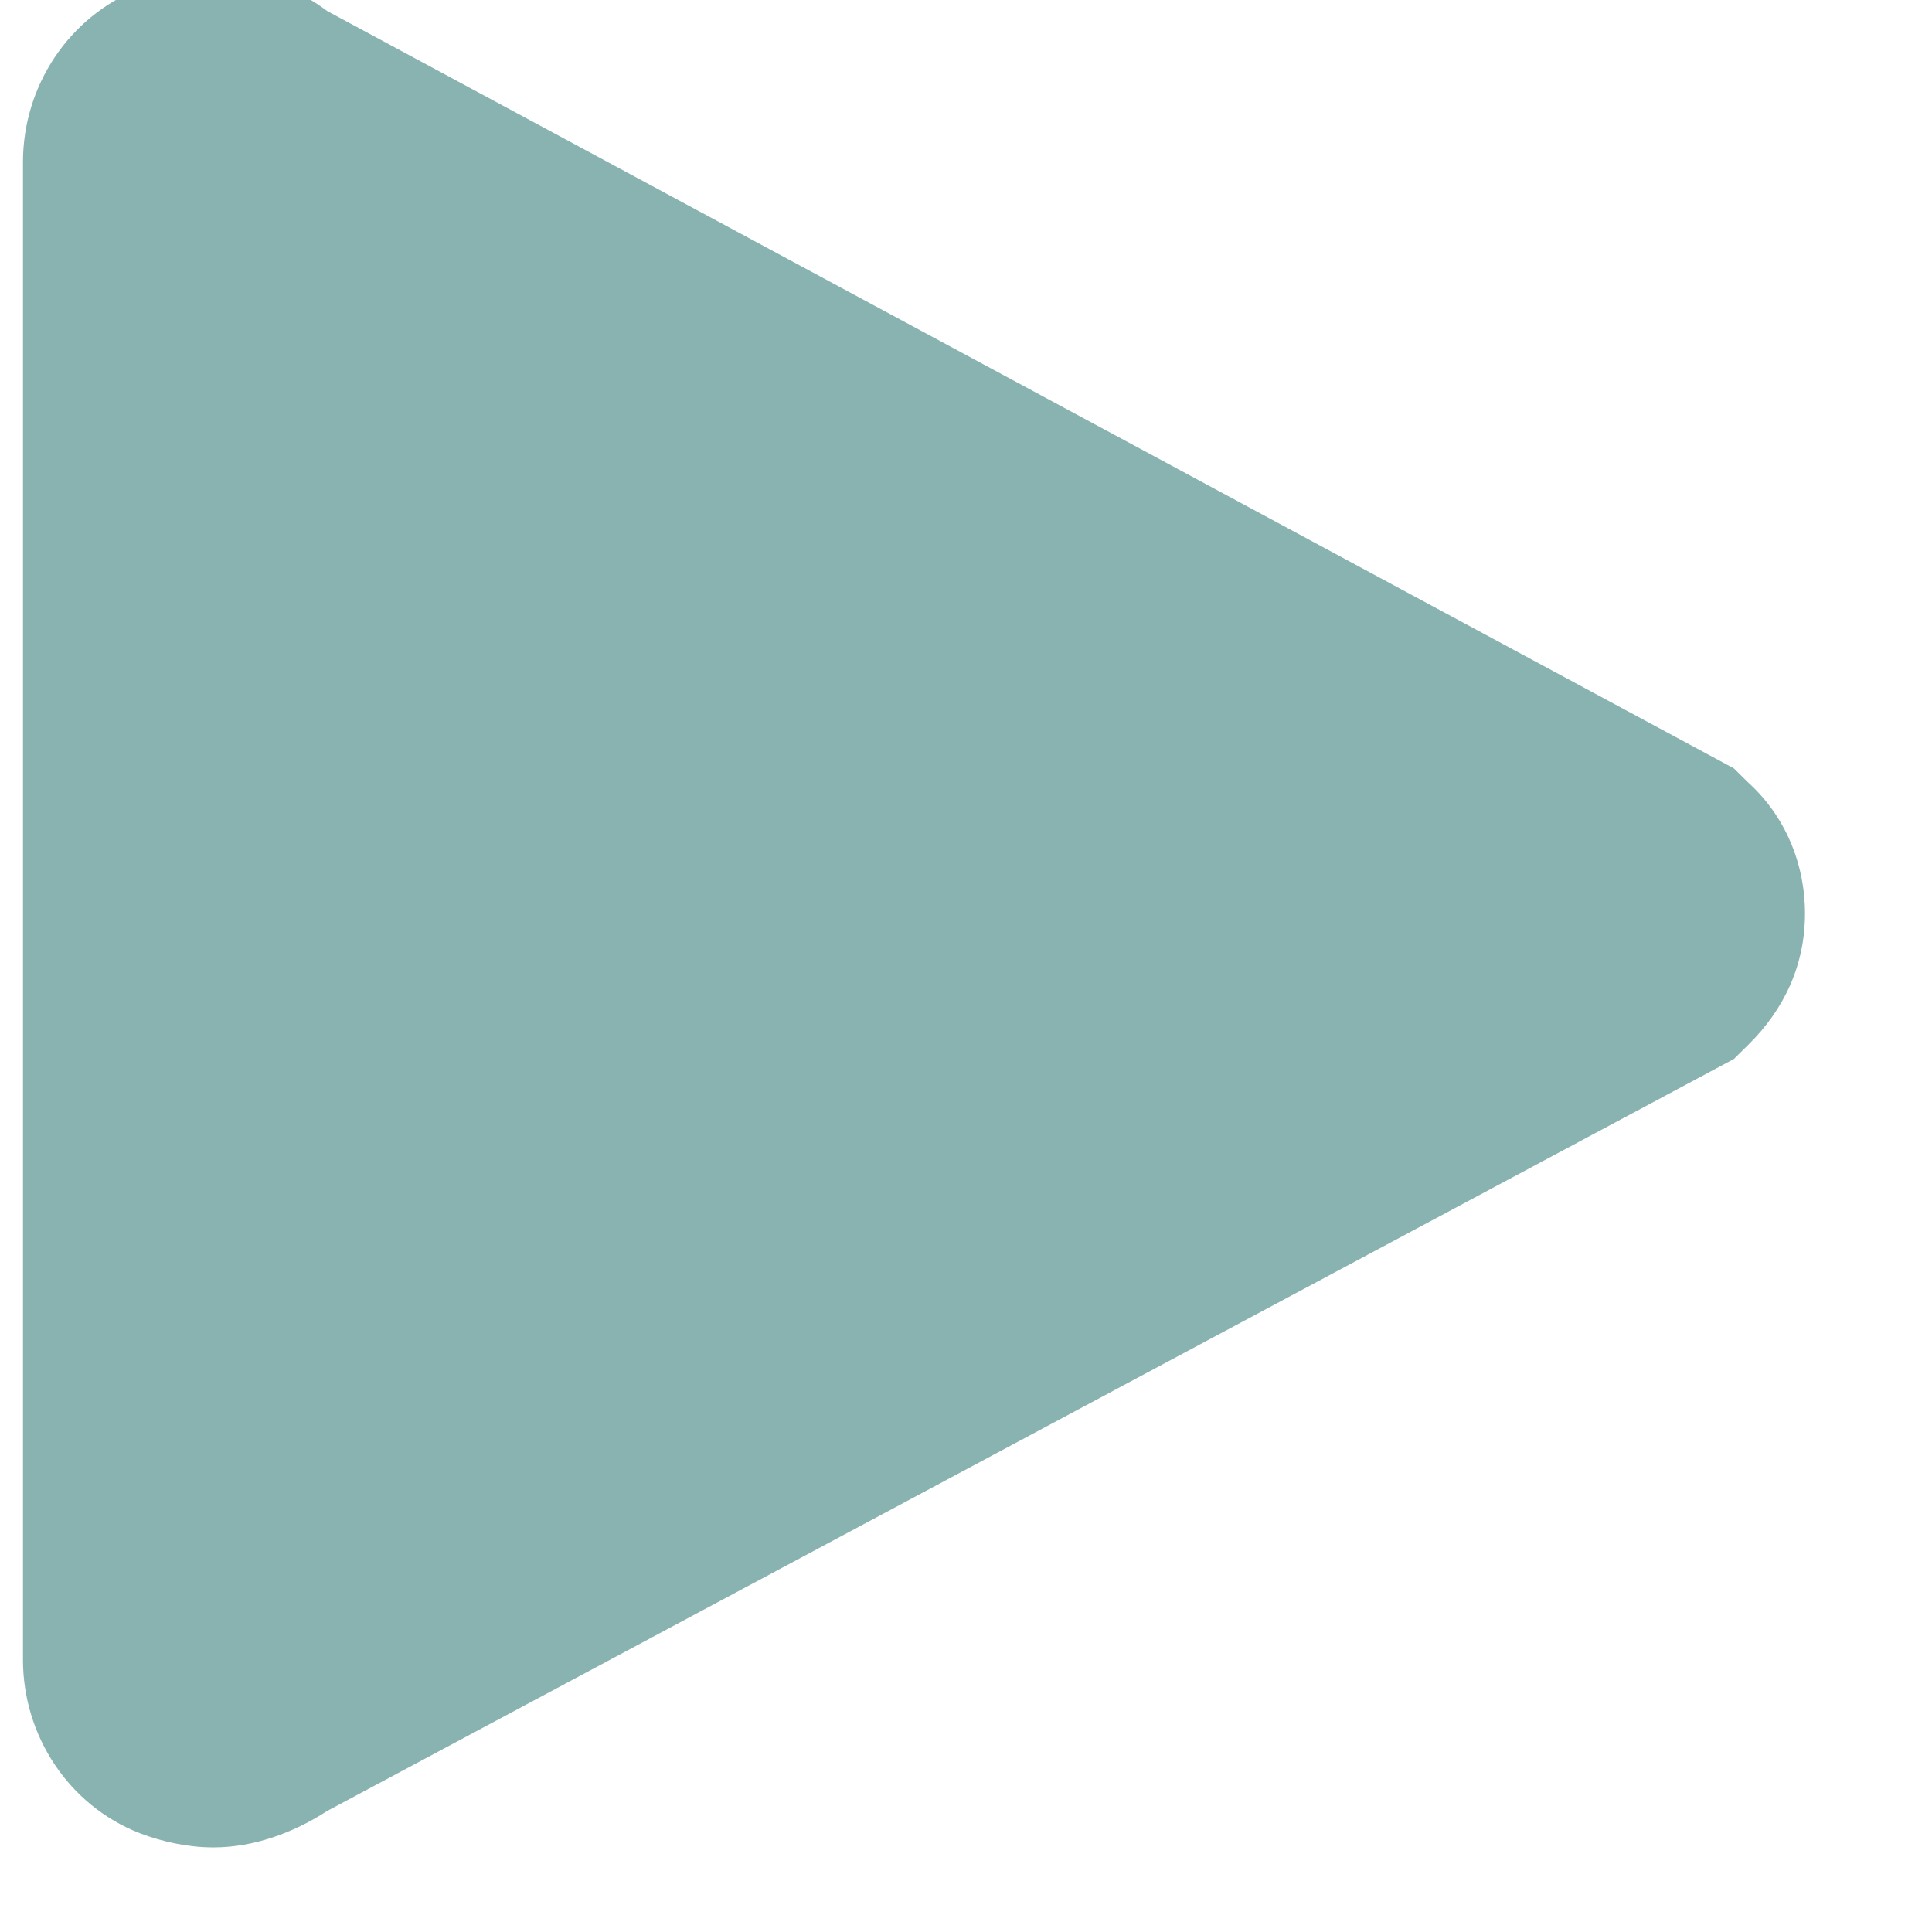 <svg xmlns="http://www.w3.org/2000/svg" width="19" height="19" stroke="#000" stroke-linecap="round" stroke-linejoin="round" fill="#fff" fill-rule="evenodd">
    <path d="M1.373 18.028c.222.084.473.14.726.14.391 0 .782-.14 1.118-.358l13.834-7.395.14-.138c.364-.357.56-.798.56-1.292s-.196-.961-.56-1.291l-.14-.138-13.834-7.448c-.504-.385-1.231-.463-1.843-.221-.701.276-1.148.963-1.148 1.705v14.732c0 .742.447 1.431 1.148 1.704z" fill="#89b3b1" fill-rule="nonzero" stroke="none"/>
</svg>